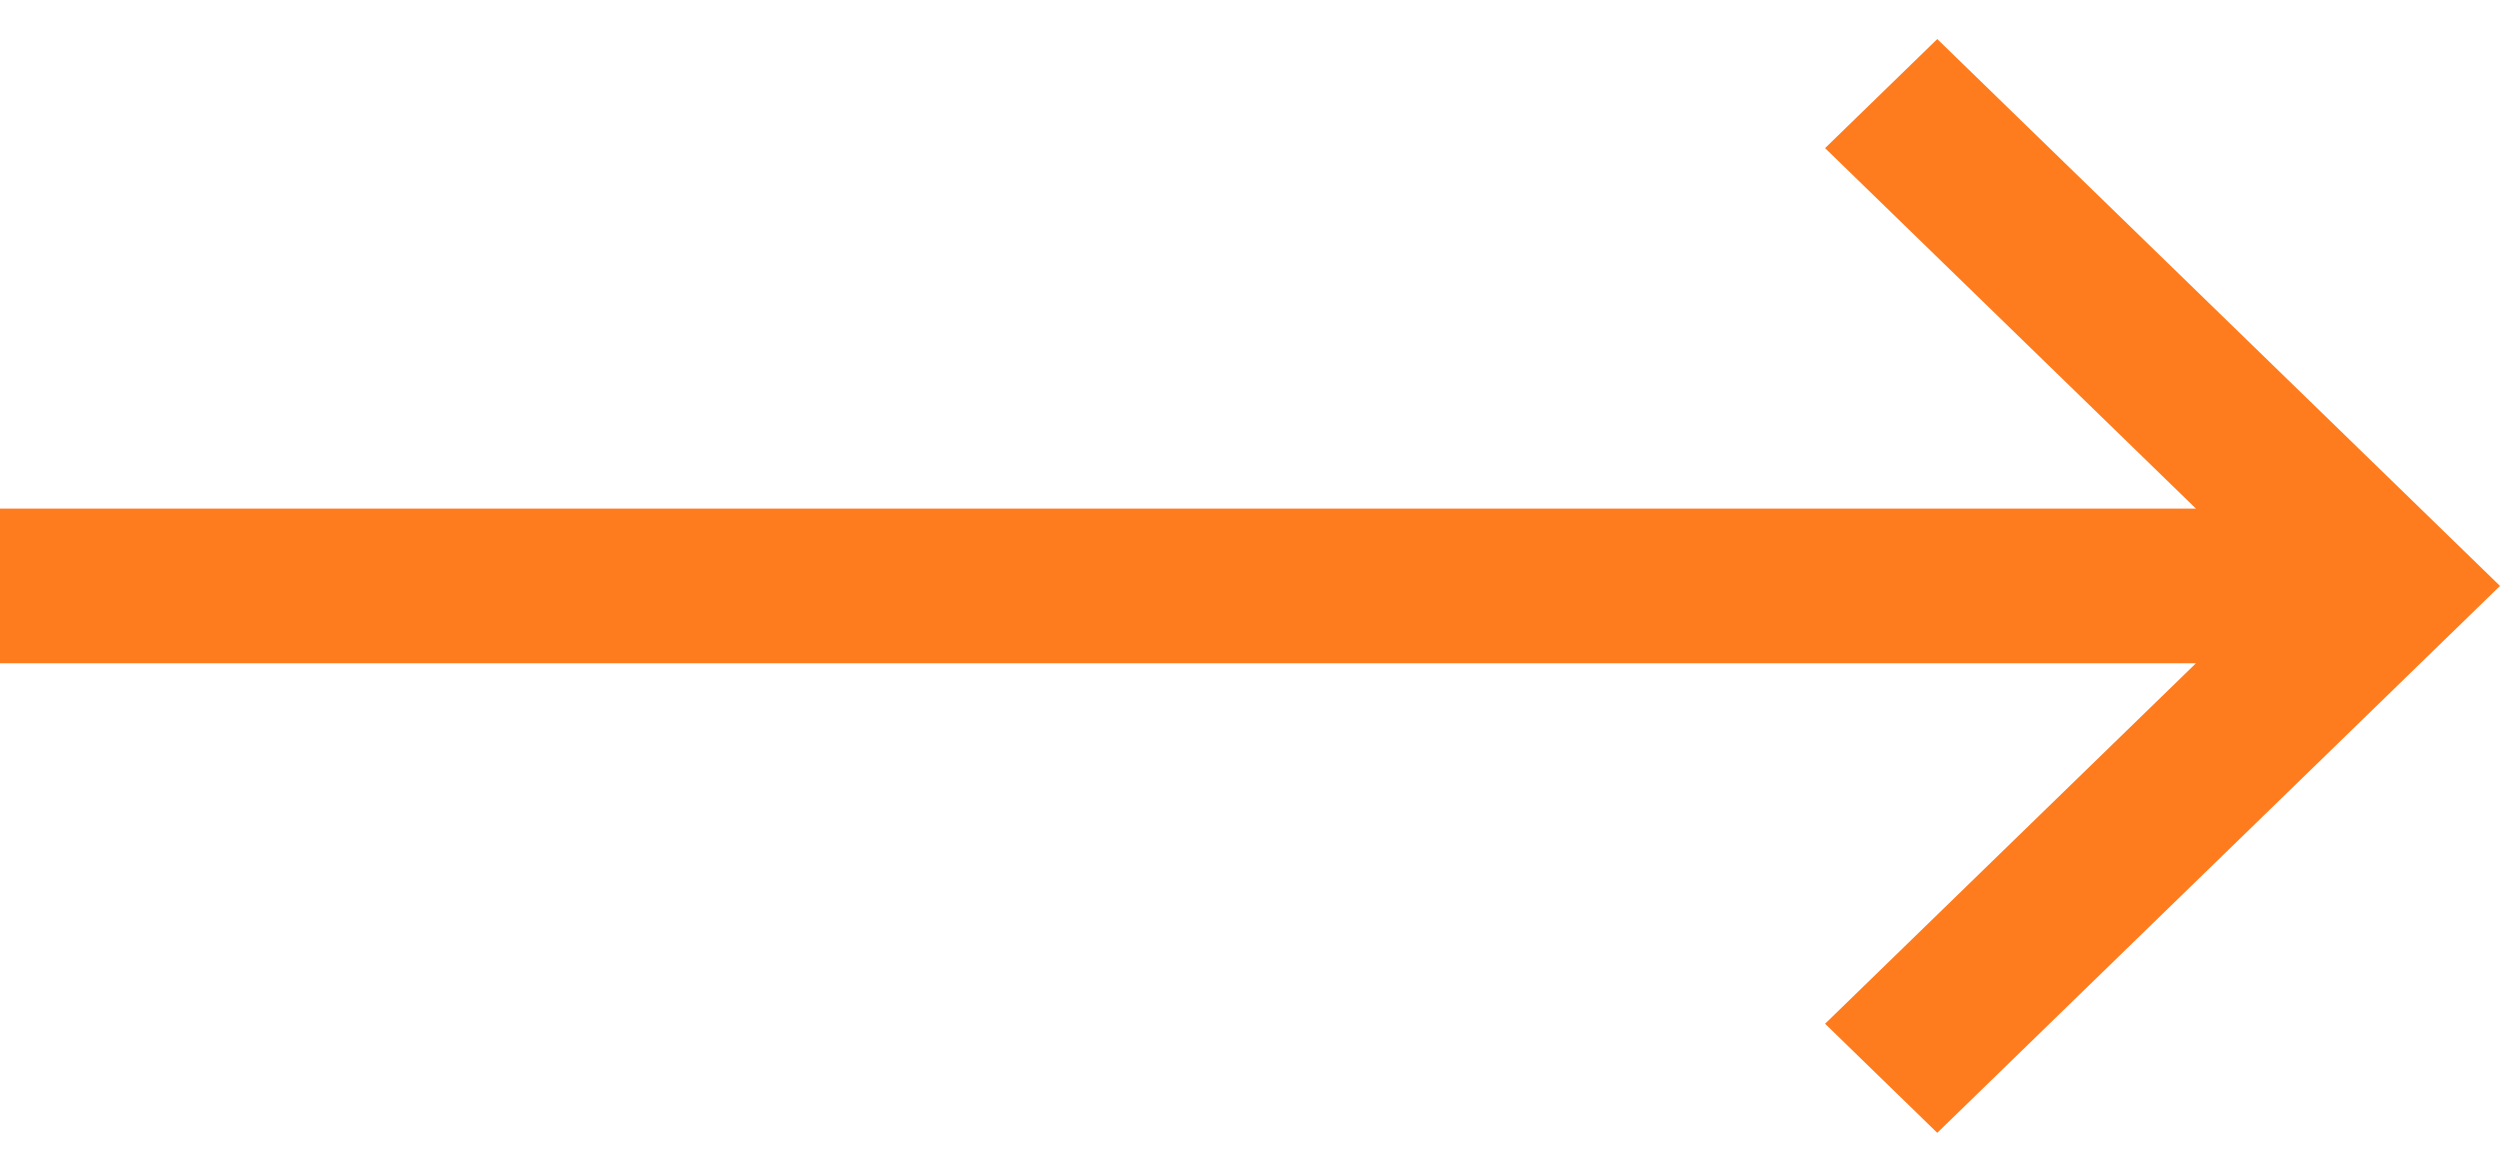 <svg width="32" height="15" viewBox="0 0 32 15" fill="none" xmlns="http://www.w3.org/2000/svg">
<path fill-rule="evenodd" clip-rule="evenodd" d="M30.564 6.104L24.797 0.5L23.361 1.896L28.108 6.51H0V8.49H28.108L23.361 13.104L24.797 14.5L32 7.5L30.564 6.104Z" fill="#FE7B1E"/>
</svg>
